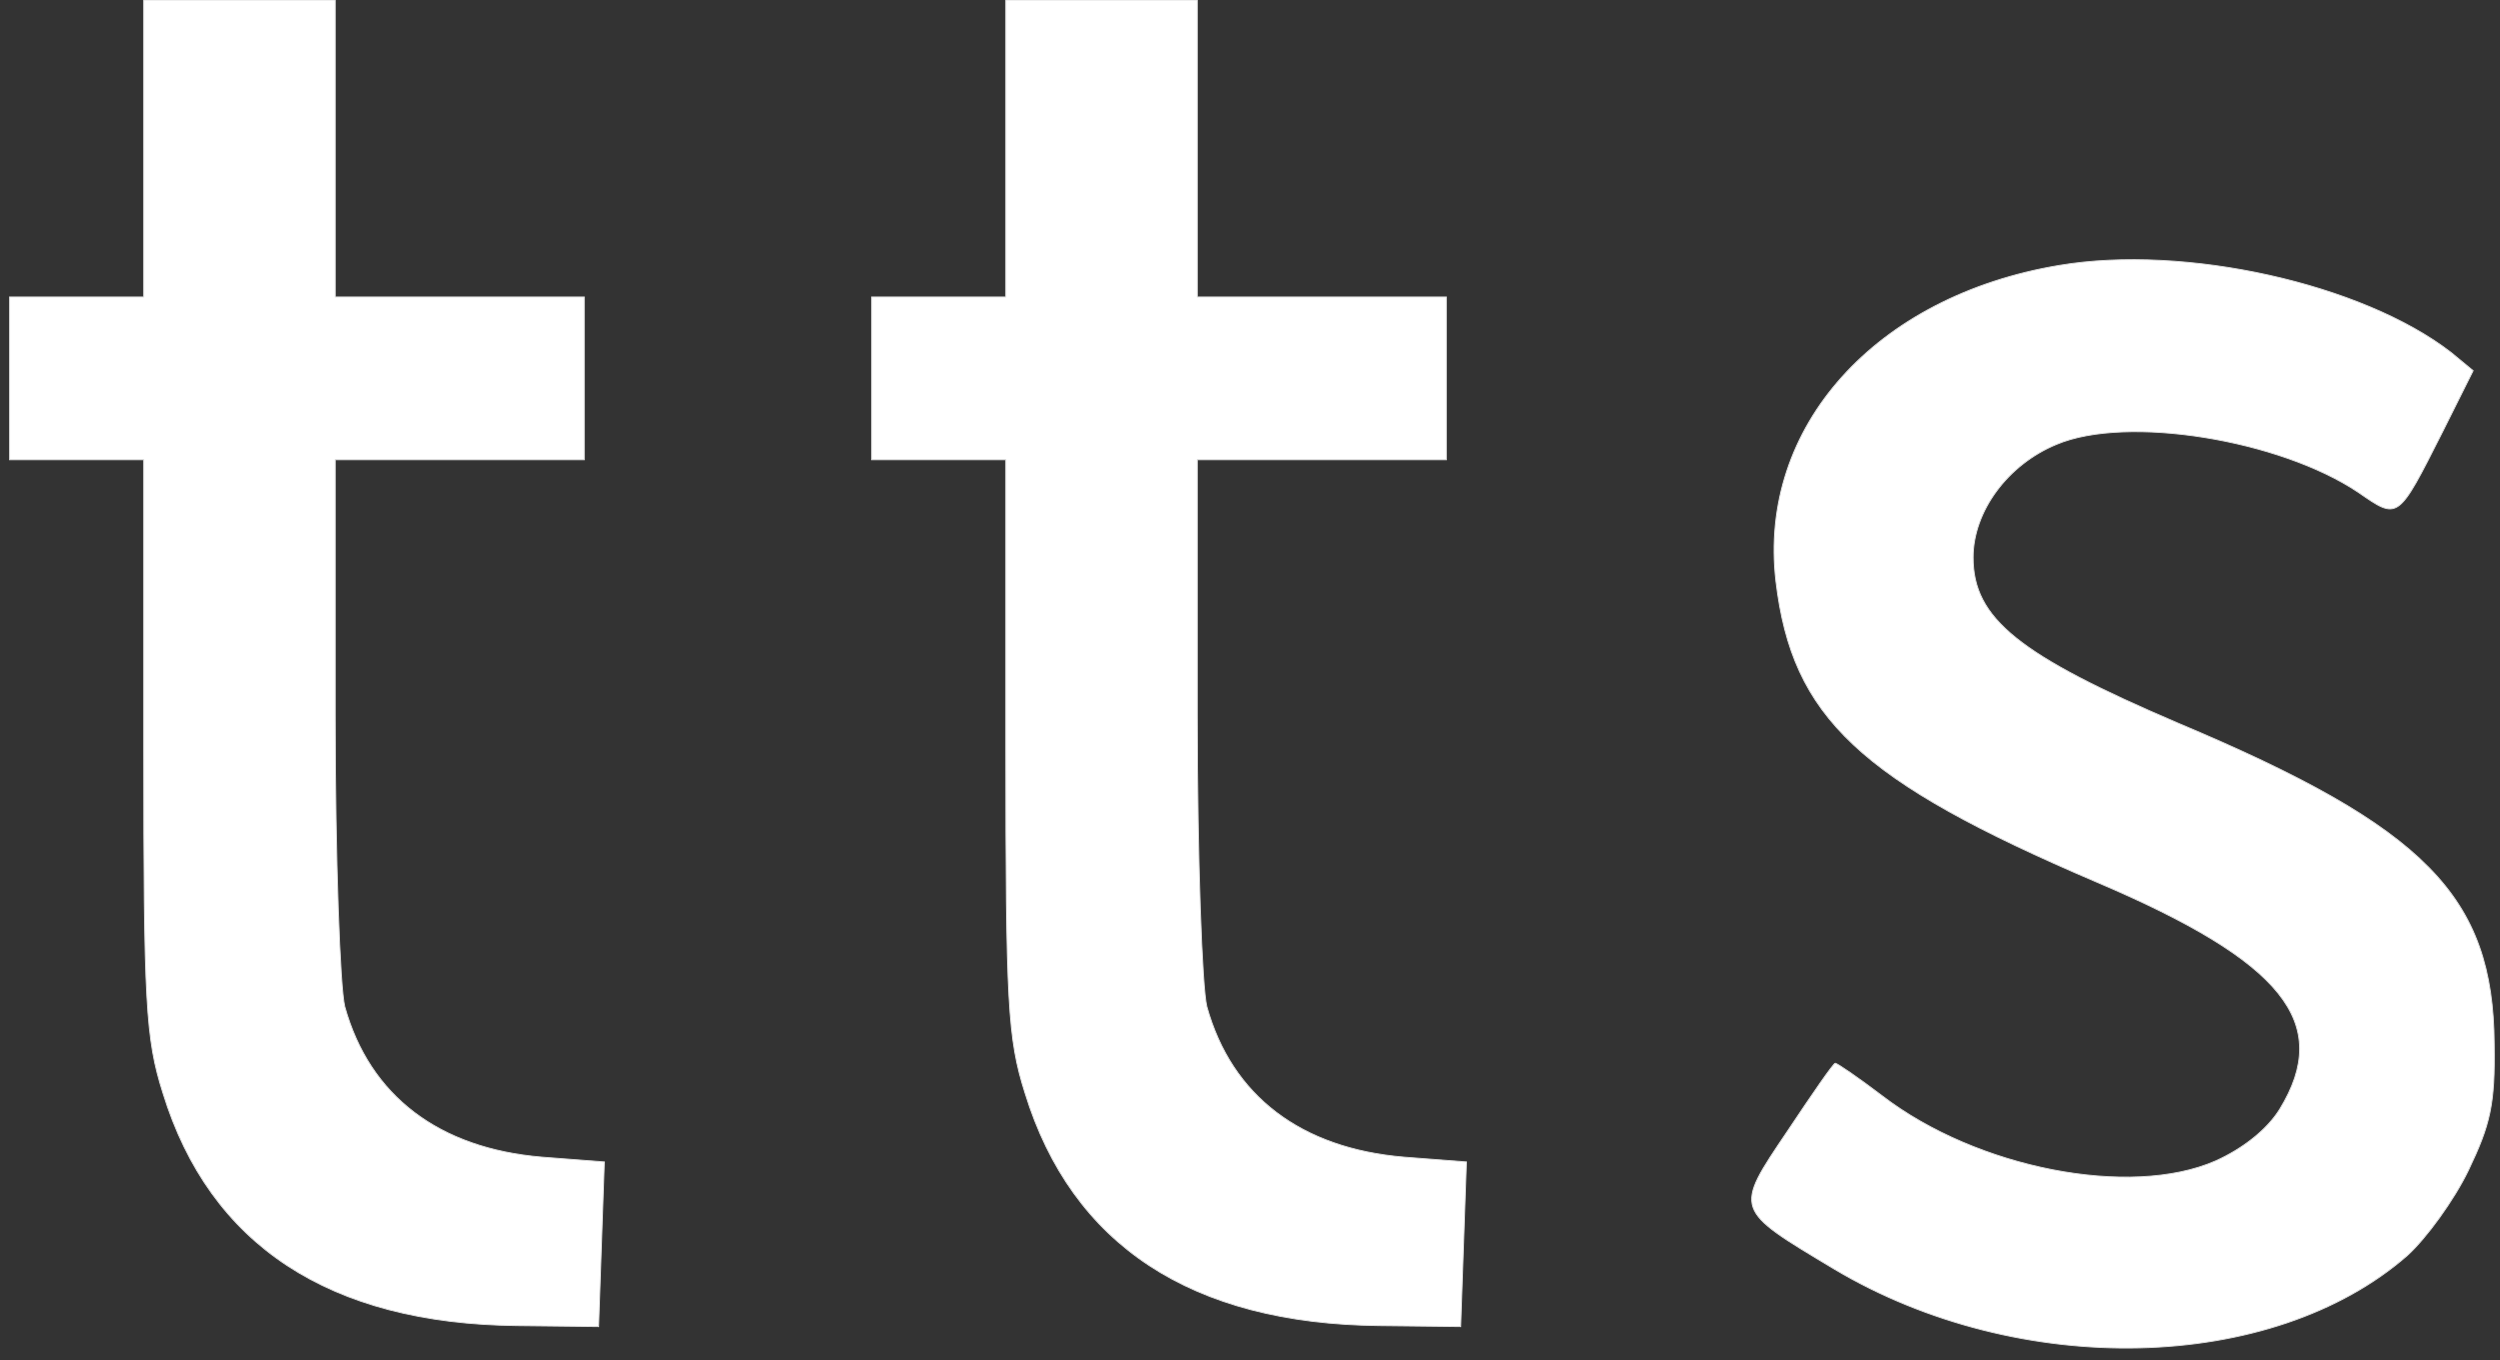 <svg version="1.0" xmlns="http://www.w3.org/2000/svg" width="261" height="142" preserveAspectRatio="xMidYMid meet"><rect width="100%" height="100%" fill="#333333" stroke="none"/><rect id="backgroundrect" width="100%" height="100%" x="0" y="0" fill="none" stroke="none"/>


<g class="currentLayer" style=""><title>Layer 1</title><g transform="translate(0, 142) scale(0.1, -0.1)" fill="#ffffff" stroke="#dadada" id="svg_1" class="selected" stroke-opacity="1" fill-opacity="1">
<path d="M150 1265 l0 -155 -70 0 -70 0 0 -85 0 -85 70 0 70 0 0 -299 c0 -269 2 -305 20 -362 49 -159 174 -241 370 -243 l85 -1 3 86 3 86 -65 5 c-108 9 -180 64 -206 157 -5 20 -10 155 -10 304 l0 267 130 0 130 0 0 85 0 85 -130 0 -130 0 0 155 0 155 -100 0 -100 0 0 -155z" id="svg_2" stroke="#dadada" stroke-opacity="1" fill="#ffffff" fill-opacity="1"/>
<path d="M1050 1265 l0 -155 -70 0 -70 0 0 -85 0 -85 70 0 70 0 0 -299 c0 -269 2 -305 20 -362 49 -159 174 -241 370 -243 l85 -1 3 86 3 86 -65 5 c-108 9 -180 64 -206 157 -5 20 -10 155 -10 304 l0 267 130 0 130 0 0 85 0 85 -130 0 -130 0 0 155 0 155 -100 0 -100 0 0 -155z" id="svg_3" stroke="#dadada" stroke-opacity="1" fill="#ffffff" fill-opacity="1"/>
<path d="M2150 1143 c-192 -32 -315 -169 -296 -330 17 -142 87 -208 335 -314 195 -83 246 -147 191 -237 -13 -21 -38 -41 -67 -54 -89 -39 -249 -8 -348 68 -25 19 -47 34 -49 34 -2 0 -24 -32 -50 -71 -56 -83 -56 -81 49 -144 193 -115 457 -109 598 14 20 18 49 58 64 89 23 48 28 69 27 132 -1 154 -71 226 -330 335 -166 71 -214 109 -214 173 0 48 36 97 87 118 73 31 233 5 315 -50 42 -29 41 -30 88 63 l32 64 -23 19 c-93 72 -278 113 -409 91z" id="svg_4" stroke="#dadada" stroke-opacity="1" fill="#ffffff" fill-opacity="1"/>
</g></g></svg>